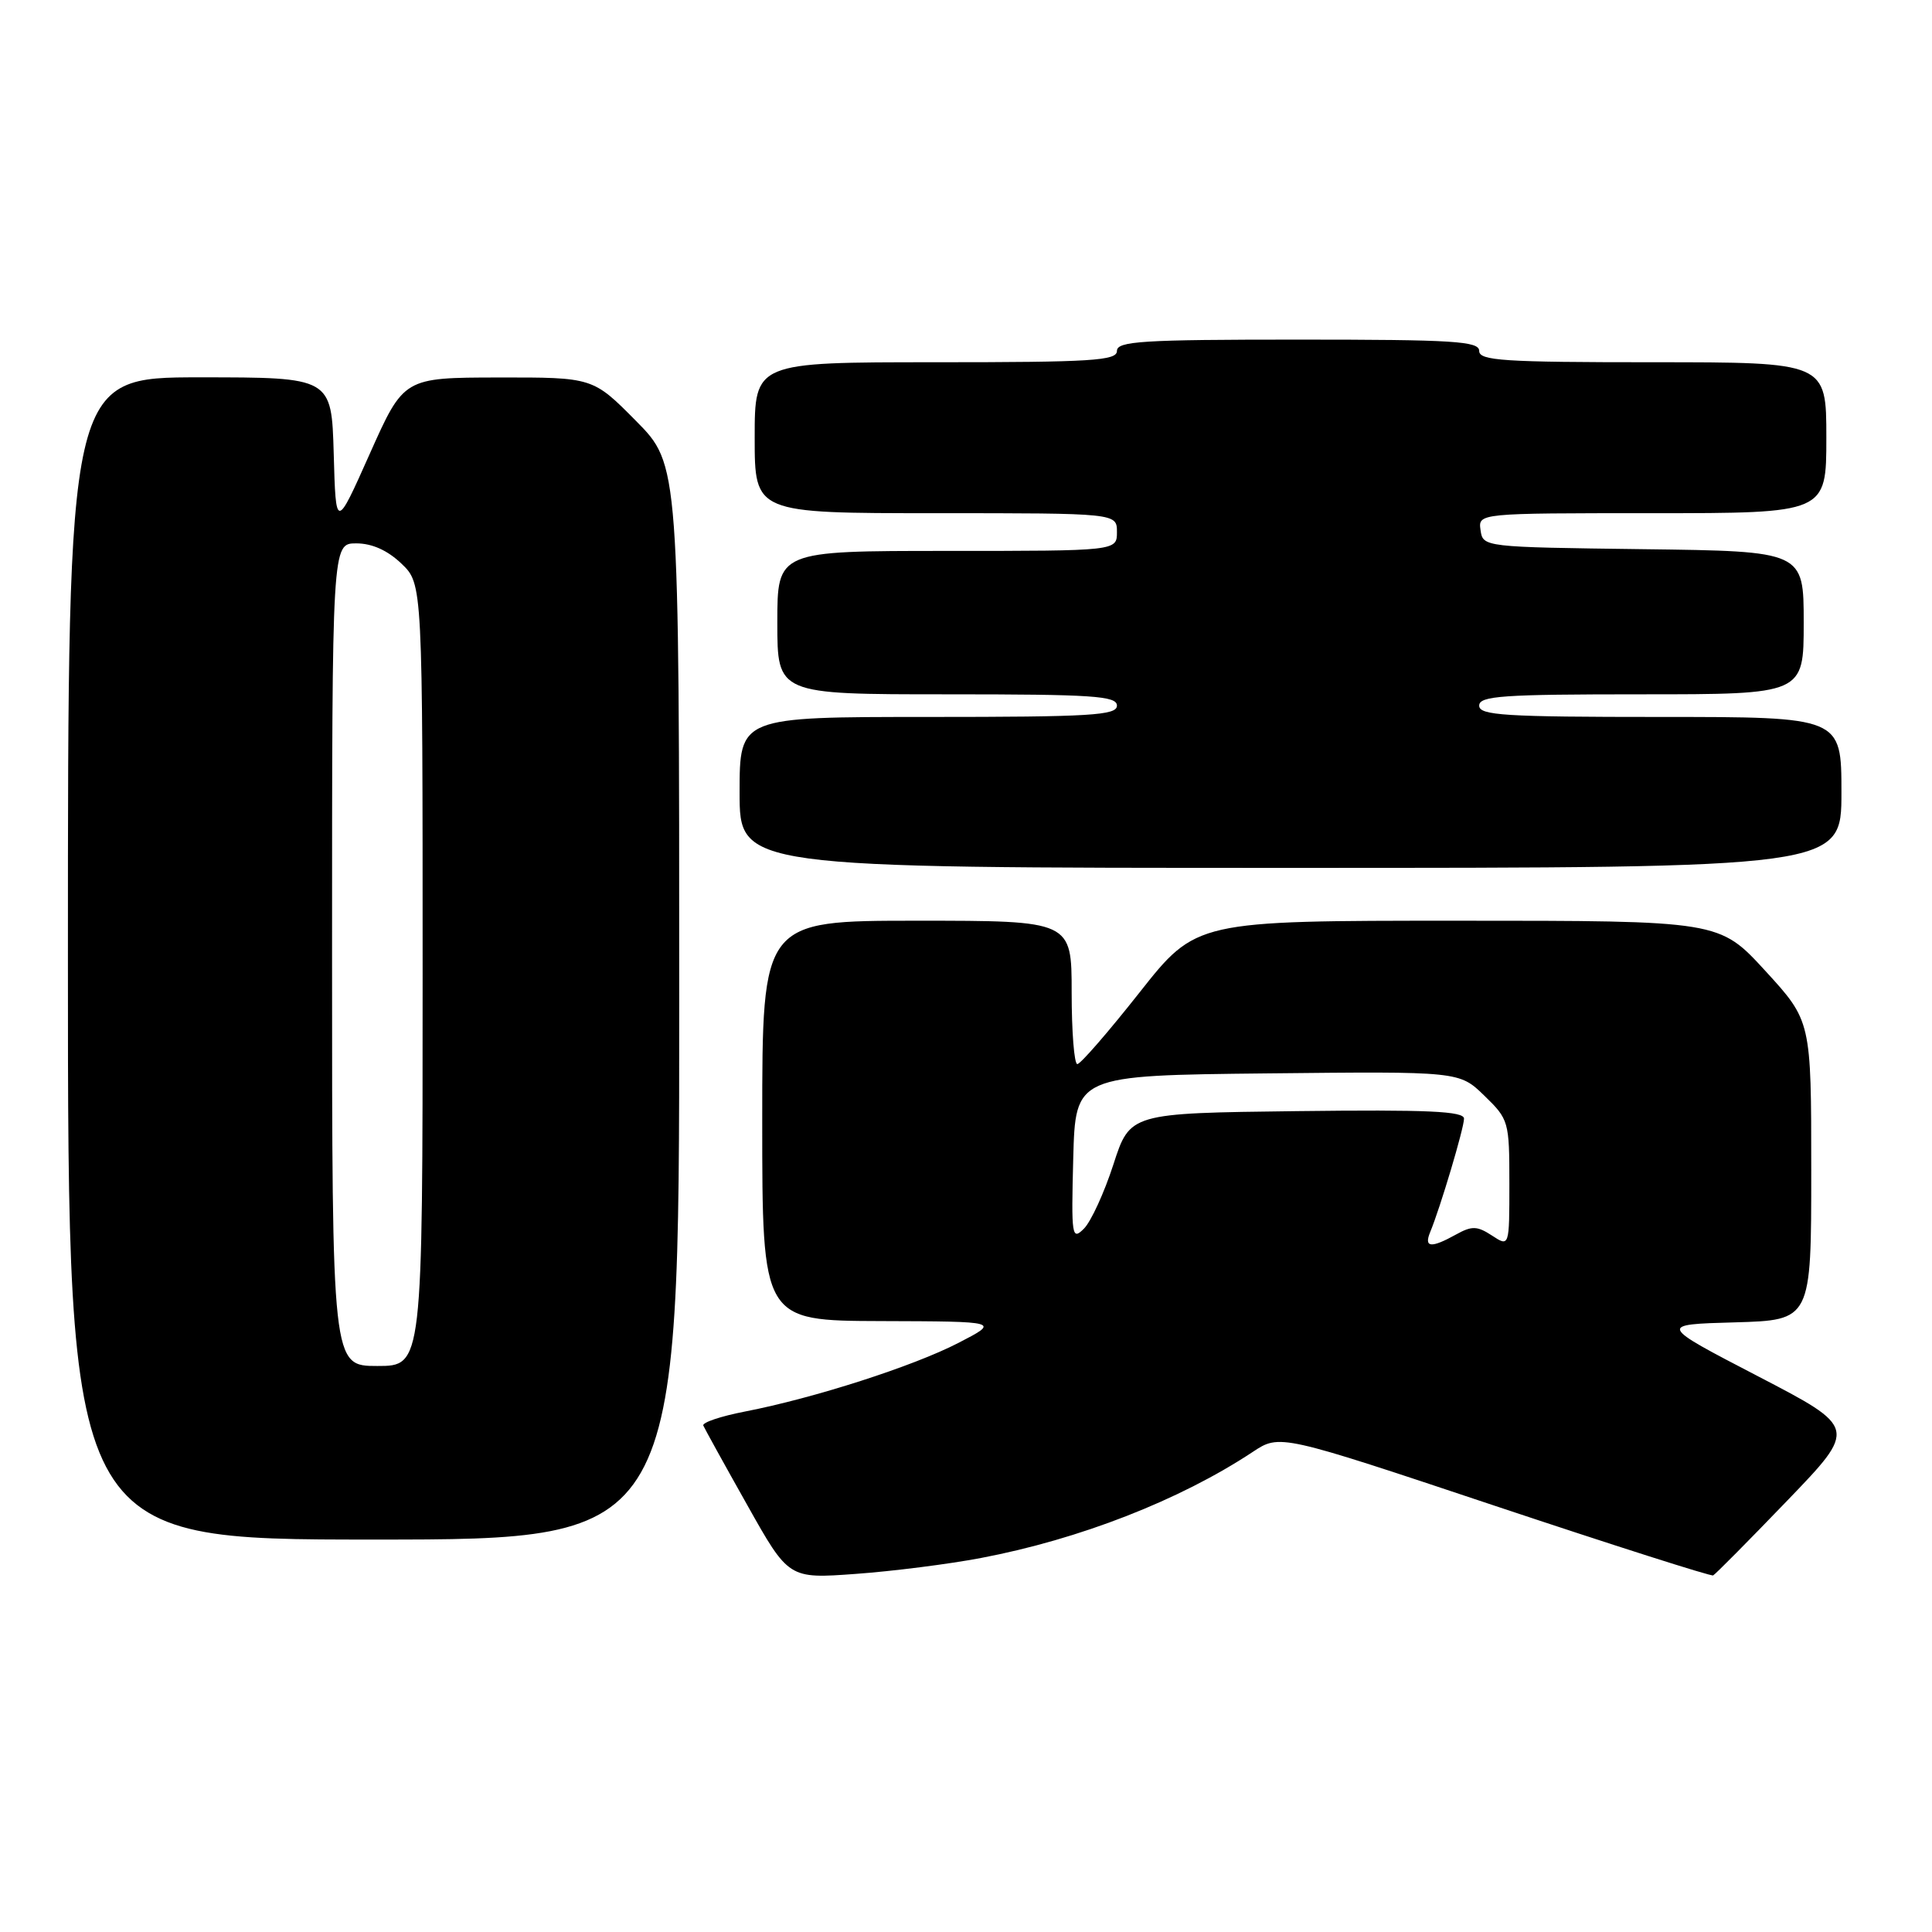 <?xml version="1.0" encoding="UTF-8" standalone="no"?>
<!DOCTYPE svg PUBLIC "-//W3C//DTD SVG 1.1//EN" "http://www.w3.org/Graphics/SVG/1.1/DTD/svg11.dtd" >
<svg xmlns="http://www.w3.org/2000/svg" xmlns:xlink="http://www.w3.org/1999/xlink" version="1.1" viewBox="0 0 256 256">
 <g >
 <path fill="currentColor"
d=" M 129.99 206.44 C 143.05 203.96 156.33 198.78 165.99 192.39 C 169.58 190.01 169.58 190.01 198.03 199.51 C 213.68 204.73 226.71 208.89 227.00 208.75 C 227.29 208.61 231.70 204.16 236.81 198.85 C 246.10 189.20 246.10 189.20 232.92 182.35 C 219.73 175.50 219.73 175.50 229.87 175.22 C 240.00 174.93 240.00 174.93 240.00 155.11 C 240.00 135.29 240.00 135.29 233.91 128.64 C 227.82 122.00 227.82 122.00 193.16 122.00 C 158.50 122.00 158.50 122.00 151.00 131.50 C 146.88 136.72 143.17 141.00 142.75 141.00 C 142.34 141.00 142.00 136.72 142.00 131.50 C 142.00 122.00 142.00 122.00 121.50 122.00 C 101.00 122.00 101.00 122.00 101.00 148.50 C 101.00 175.00 101.00 175.00 116.75 175.05 C 132.50 175.10 132.50 175.10 127.00 177.94 C 121.00 181.04 107.87 185.26 98.69 187.04 C 95.50 187.66 93.03 188.49 93.19 188.89 C 93.36 189.28 95.97 194.02 99.00 199.40 C 104.50 209.20 104.50 209.20 113.38 208.55 C 118.27 208.20 125.74 207.25 129.99 206.44 Z  M 90.00 132.78 C 90.00 61.56 90.00 61.56 84.28 55.78 C 78.56 50.00 78.56 50.00 66.03 50.02 C 53.50 50.04 53.50 50.04 49.00 60.12 C 44.50 70.21 44.50 70.21 44.22 60.11 C 43.93 50.00 43.93 50.00 26.47 50.00 C 9.00 50.00 9.00 50.00 9.00 127.00 C 9.00 204.00 9.00 204.00 49.50 204.00 C 90.00 204.00 90.00 204.00 90.00 132.78 Z  M 244.00 105.00 C 244.00 95.00 244.00 95.00 220.00 95.00 C 199.33 95.00 196.00 94.79 196.00 93.50 C 196.00 92.21 199.06 92.00 217.50 92.00 C 239.00 92.00 239.00 92.00 239.00 82.52 C 239.00 73.04 239.00 73.04 217.75 72.77 C 196.57 72.50 196.50 72.49 196.18 70.25 C 195.86 68.00 195.86 68.00 218.93 68.00 C 242.00 68.00 242.00 68.00 242.00 58.00 C 242.00 48.00 242.00 48.00 219.00 48.00 C 199.22 48.00 196.00 47.79 196.00 46.50 C 196.00 45.21 192.67 45.00 172.00 45.00 C 151.33 45.00 148.00 45.21 148.00 46.50 C 148.00 47.79 144.67 48.00 124.00 48.00 C 100.00 48.00 100.00 48.00 100.00 58.00 C 100.00 68.00 100.00 68.00 124.00 68.00 C 148.00 68.00 148.00 68.00 148.00 70.50 C 148.00 73.00 148.00 73.00 125.50 73.00 C 103.00 73.00 103.00 73.00 103.00 82.50 C 103.00 92.00 103.00 92.00 125.50 92.00 C 144.83 92.00 148.00 92.21 148.00 93.50 C 148.00 94.79 144.56 95.00 123.00 95.00 C 98.00 95.00 98.00 95.00 98.00 105.00 C 98.00 115.00 98.00 115.00 171.00 115.00 C 244.00 115.00 244.00 115.00 244.00 105.00 Z  M 189.51 163.25 C 190.85 160.01 193.98 149.51 193.99 148.23 C 194.00 147.24 189.23 147.02 171.87 147.23 C 149.73 147.50 149.73 147.50 147.53 154.30 C 146.32 158.04 144.56 161.87 143.63 162.80 C 142.03 164.40 141.94 163.85 142.21 153.50 C 142.50 142.50 142.50 142.50 167.93 142.23 C 193.37 141.96 193.37 141.96 196.68 145.18 C 199.92 148.32 200.00 148.59 200.00 156.81 C 200.00 165.23 200.00 165.23 197.70 163.72 C 195.74 162.44 195.04 162.41 192.95 163.57 C 189.62 165.42 188.65 165.33 189.51 163.25 Z  M 44.00 126.50 C 44.00 72.00 44.00 72.00 47.20 72.00 C 49.30 72.00 51.35 72.92 53.20 74.69 C 56.00 77.37 56.00 77.37 56.00 129.19 C 56.00 181.00 56.00 181.00 50.00 181.00 C 44.00 181.00 44.00 181.00 44.00 126.50 Z "/>
</g>
</svg>